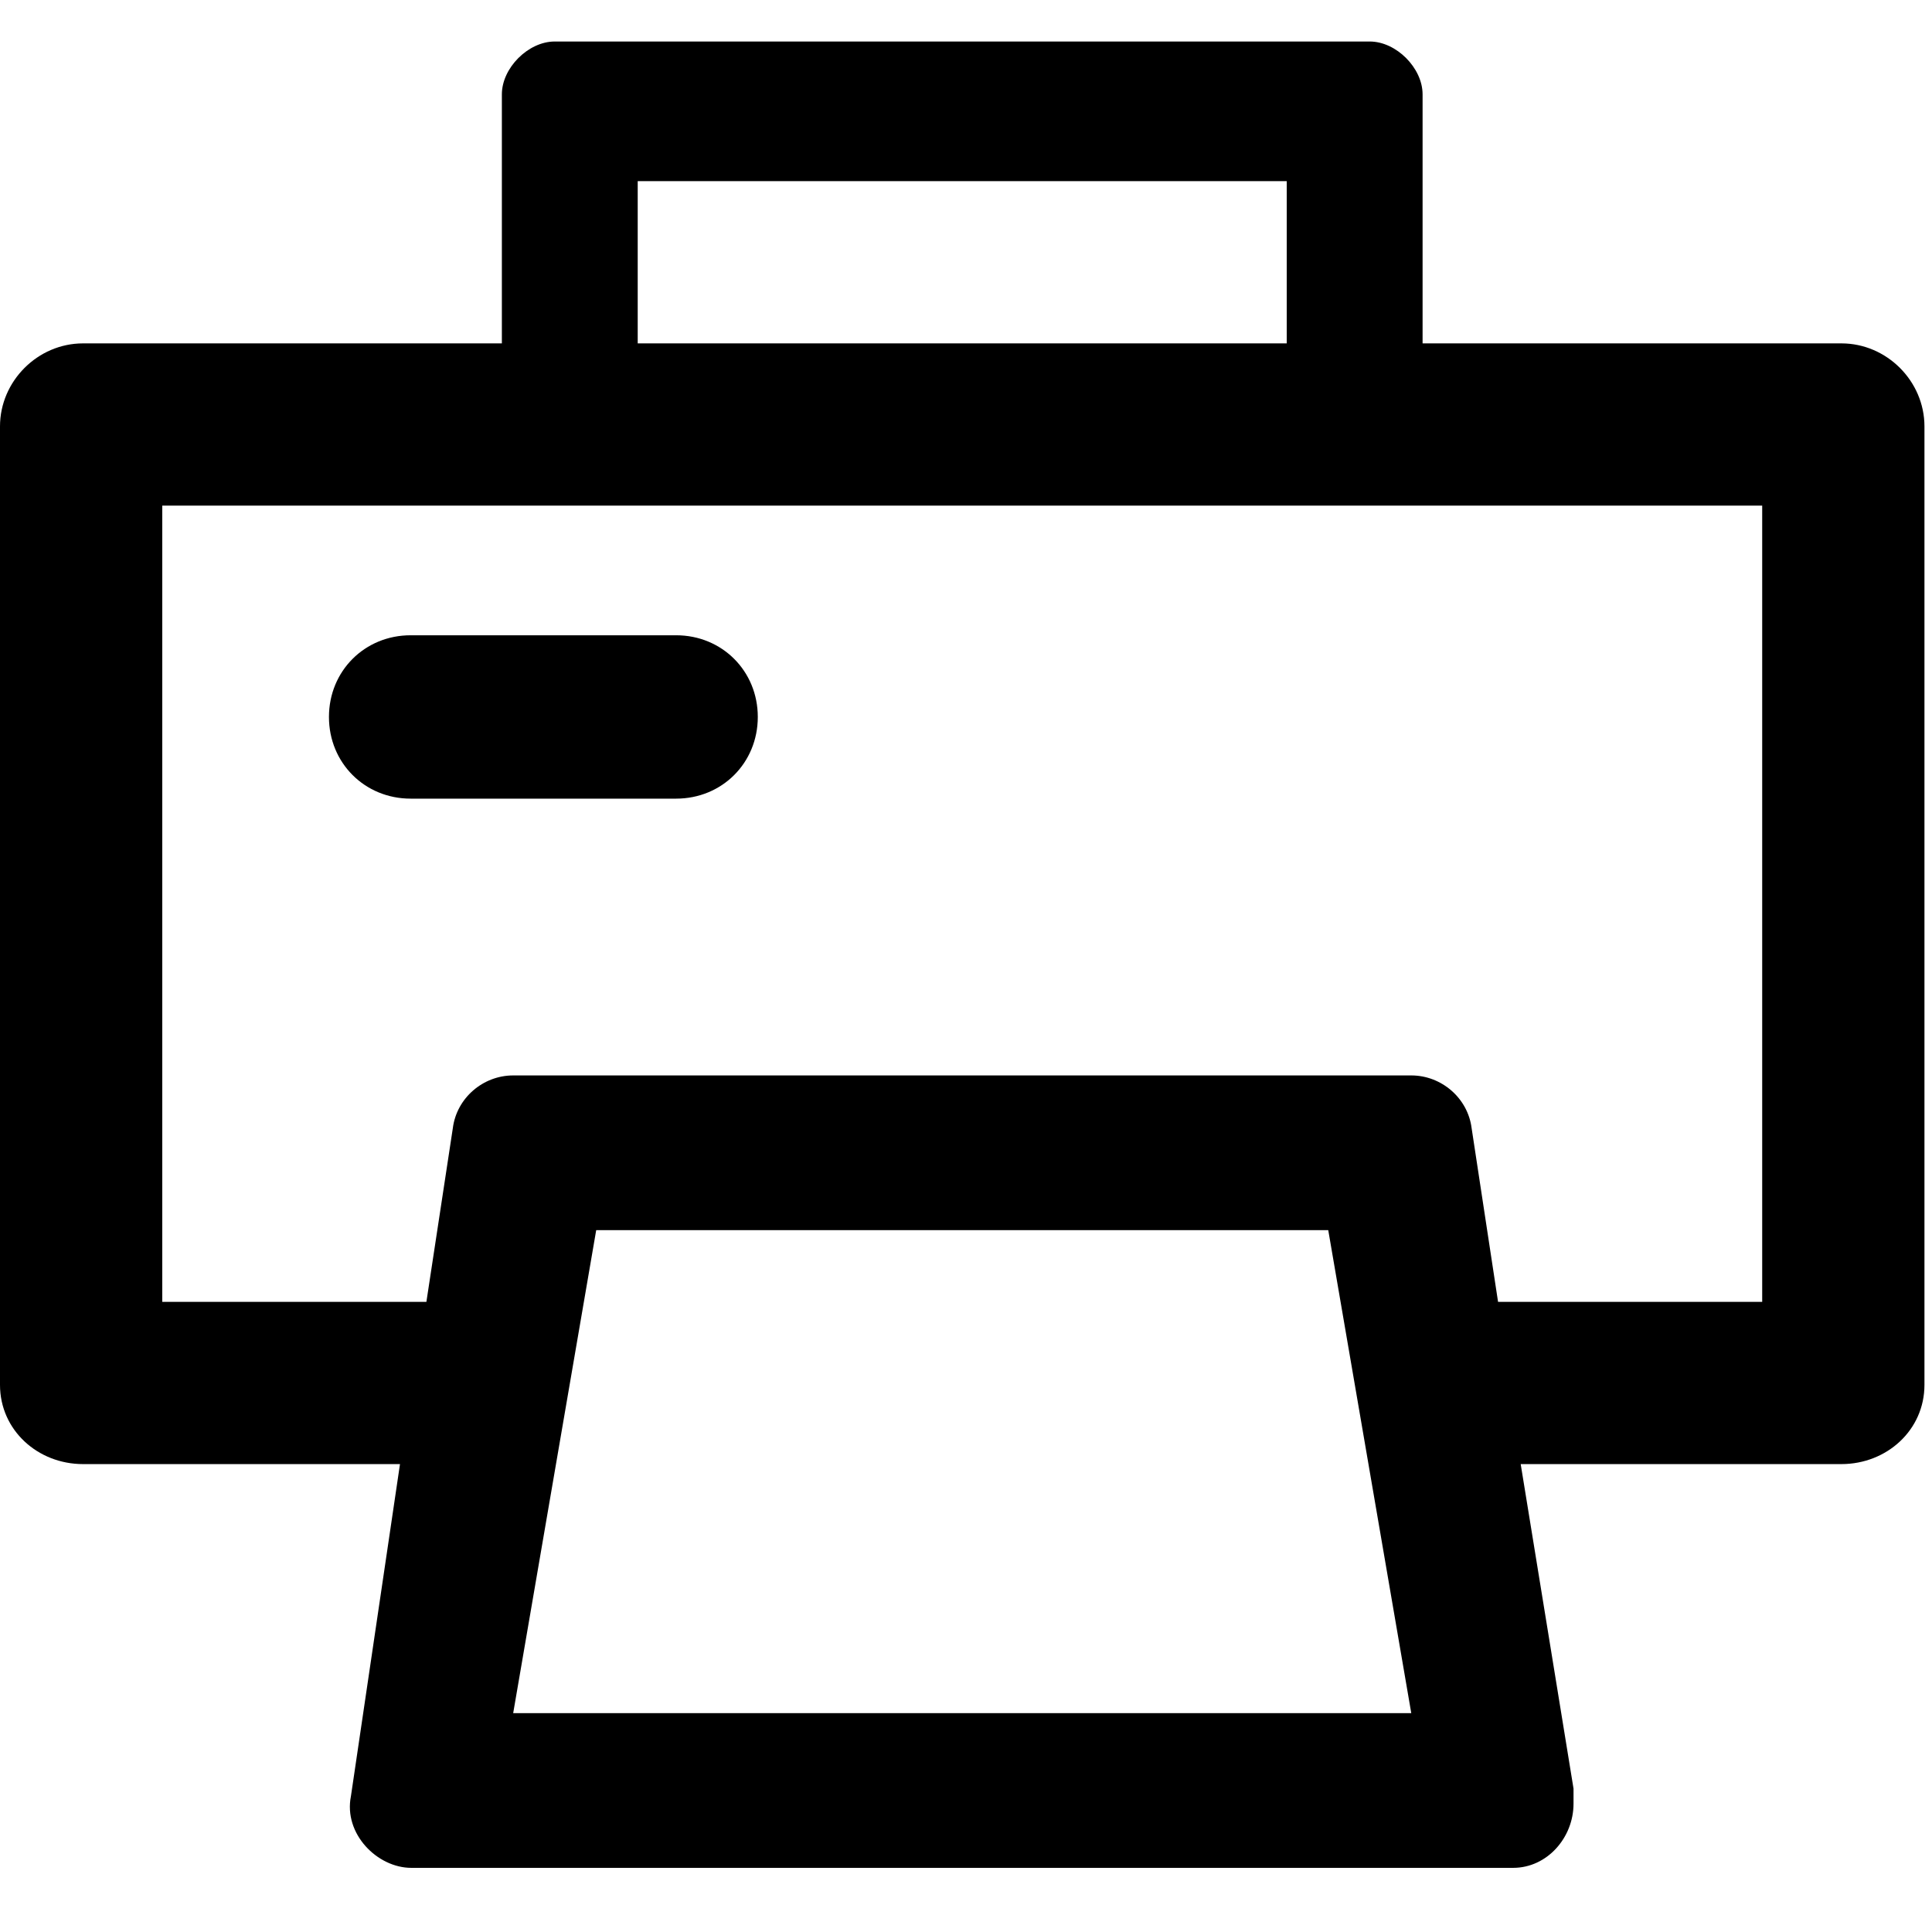 <?xml version="1.0" encoding="utf-8"?>
<!-- Generator: Adobe Illustrator 13.0.0, SVG Export Plug-In . SVG Version: 6.00 Build 14948)  -->
<!DOCTYPE svg PUBLIC "-//W3C//DTD SVG 1.1//EN" "http://www.w3.org/Graphics/SVG/1.1/DTD/svg11.dtd">
<svg version="1.1" id="Layer_1" xmlns="http://www.w3.org/2000/svg" xmlns:xlink="http://www.w3.org/1999/xlink" x="0px" y="0px"
	 width="512px" height="512px" viewBox="0 0 512 512" enable-background="new 0 0 512 512" xml:space="preserve">
<g>
	<path d="M488,91H377V25c0-7-7-14-14-14H147c-7,0-14,7-14,14v66H22c-12,0-22,10-22,22v254c0,12,10,21,22,21h84l-13,88
		c-2,10,7,19,16,19h292c9,0,16-8,16-17v-4l-14-86h85c12,0,22-9,22-21V113C510,101,500,91,488,91z M169,48h172v43H169V48z M136,454
		l22-128h194l22,128H136z M467,345h-70l-7-46c-1-8-8-14-16-14H136c-8,0-15,6-16,14l-7,46H43V134h424V345z"/>
	<path d="M108.823,211.648h70.354c12.177,0,21.647-9.47,21.647-21.647c0-12.176-9.471-21.647-21.647-21.647l-70.354,0
		c-12.177,0-21.647,9.471-21.647,21.647C87.175,202.177,96.646,211.648,108.823,211.648z"/>
</g>
</svg>
